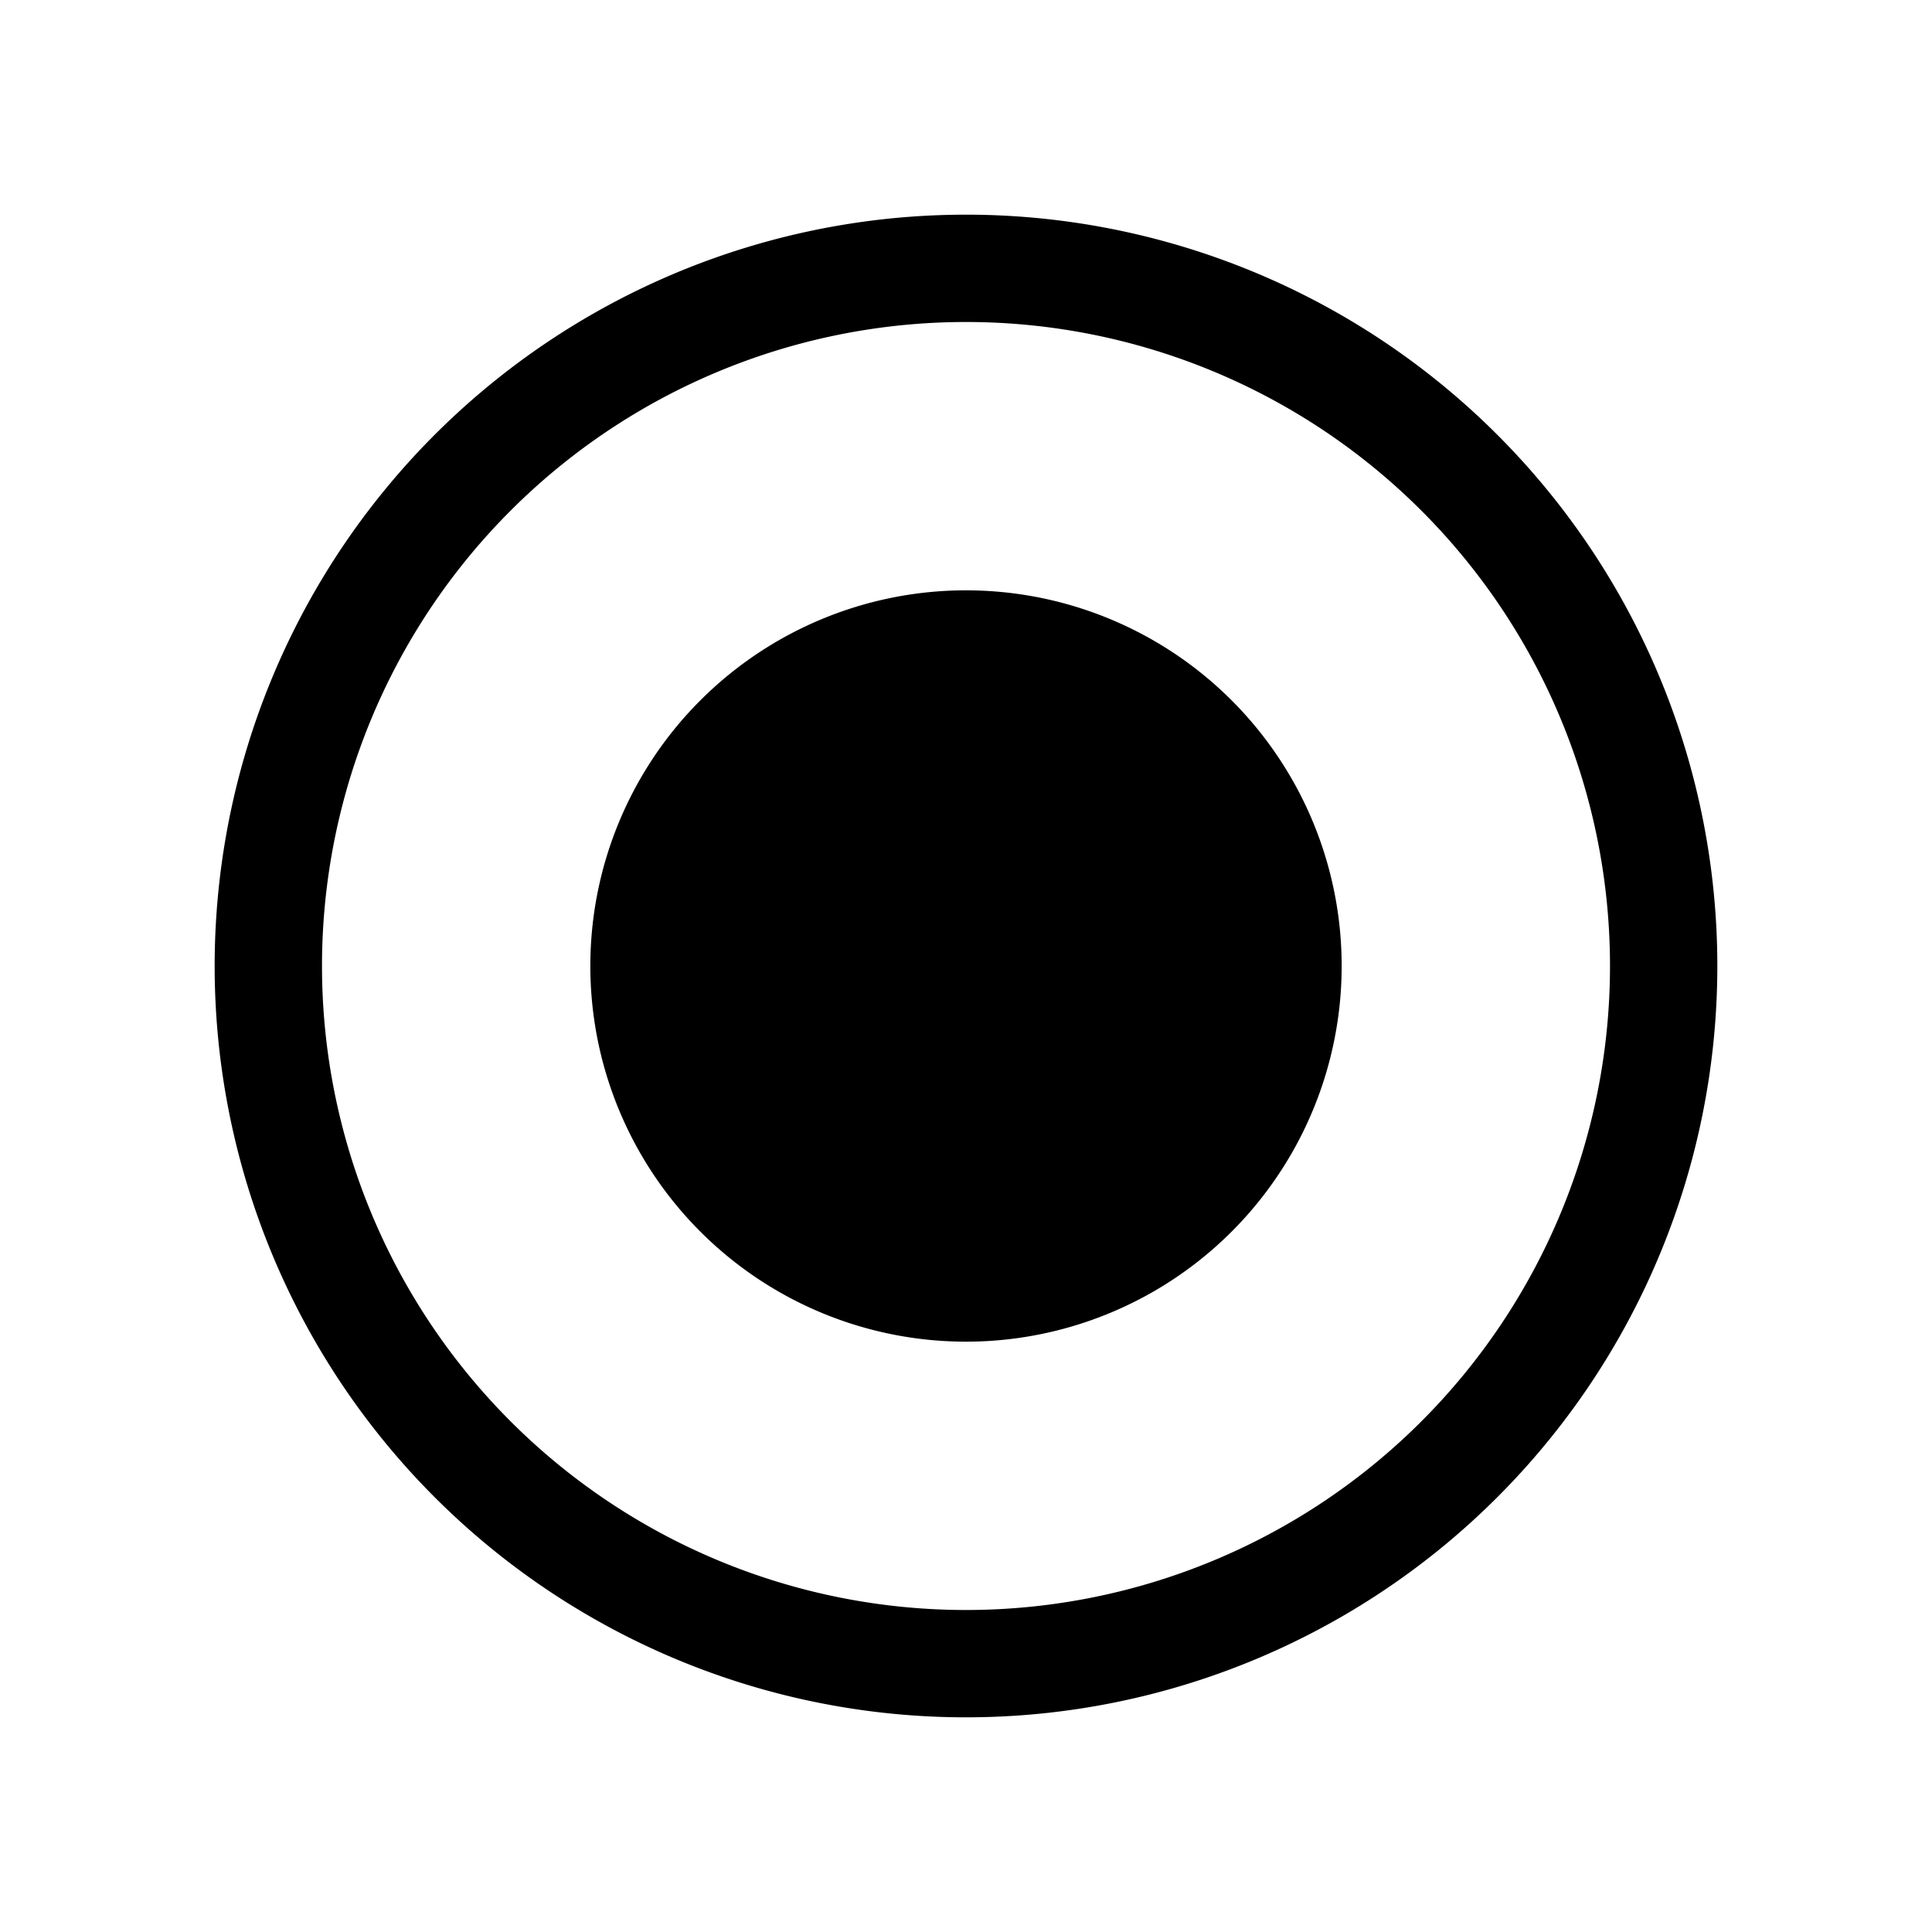 <svg version="1.1" width="36" height="36"  viewBox="0 0 36 36" preserveAspectRatio="xMidYMid meet" xmlns="http://www.w3.org/2000/svg" xmlns:xlink="http://www.w3.org/1999/xlink">
    <title>dot-circle-line</title>
    <path d="M18,4A14,14,0,1,0,32,18,14,14,0,0,0,18,4Zm0,26A12,12,0,1,1,30,18,12,12,0,0,1,18,30Z" class="clr-i-outline clr-i-outline-path-1"></path><path d="M18,25a7,7,0,1,1,7-7A7,7,0,0,1,18,25Z" class="clr-i-outline clr-i-outline-path-2"></path>
    <rect x="0" y="0" width="36" height="36" fill-opacity="0"/>
</svg>